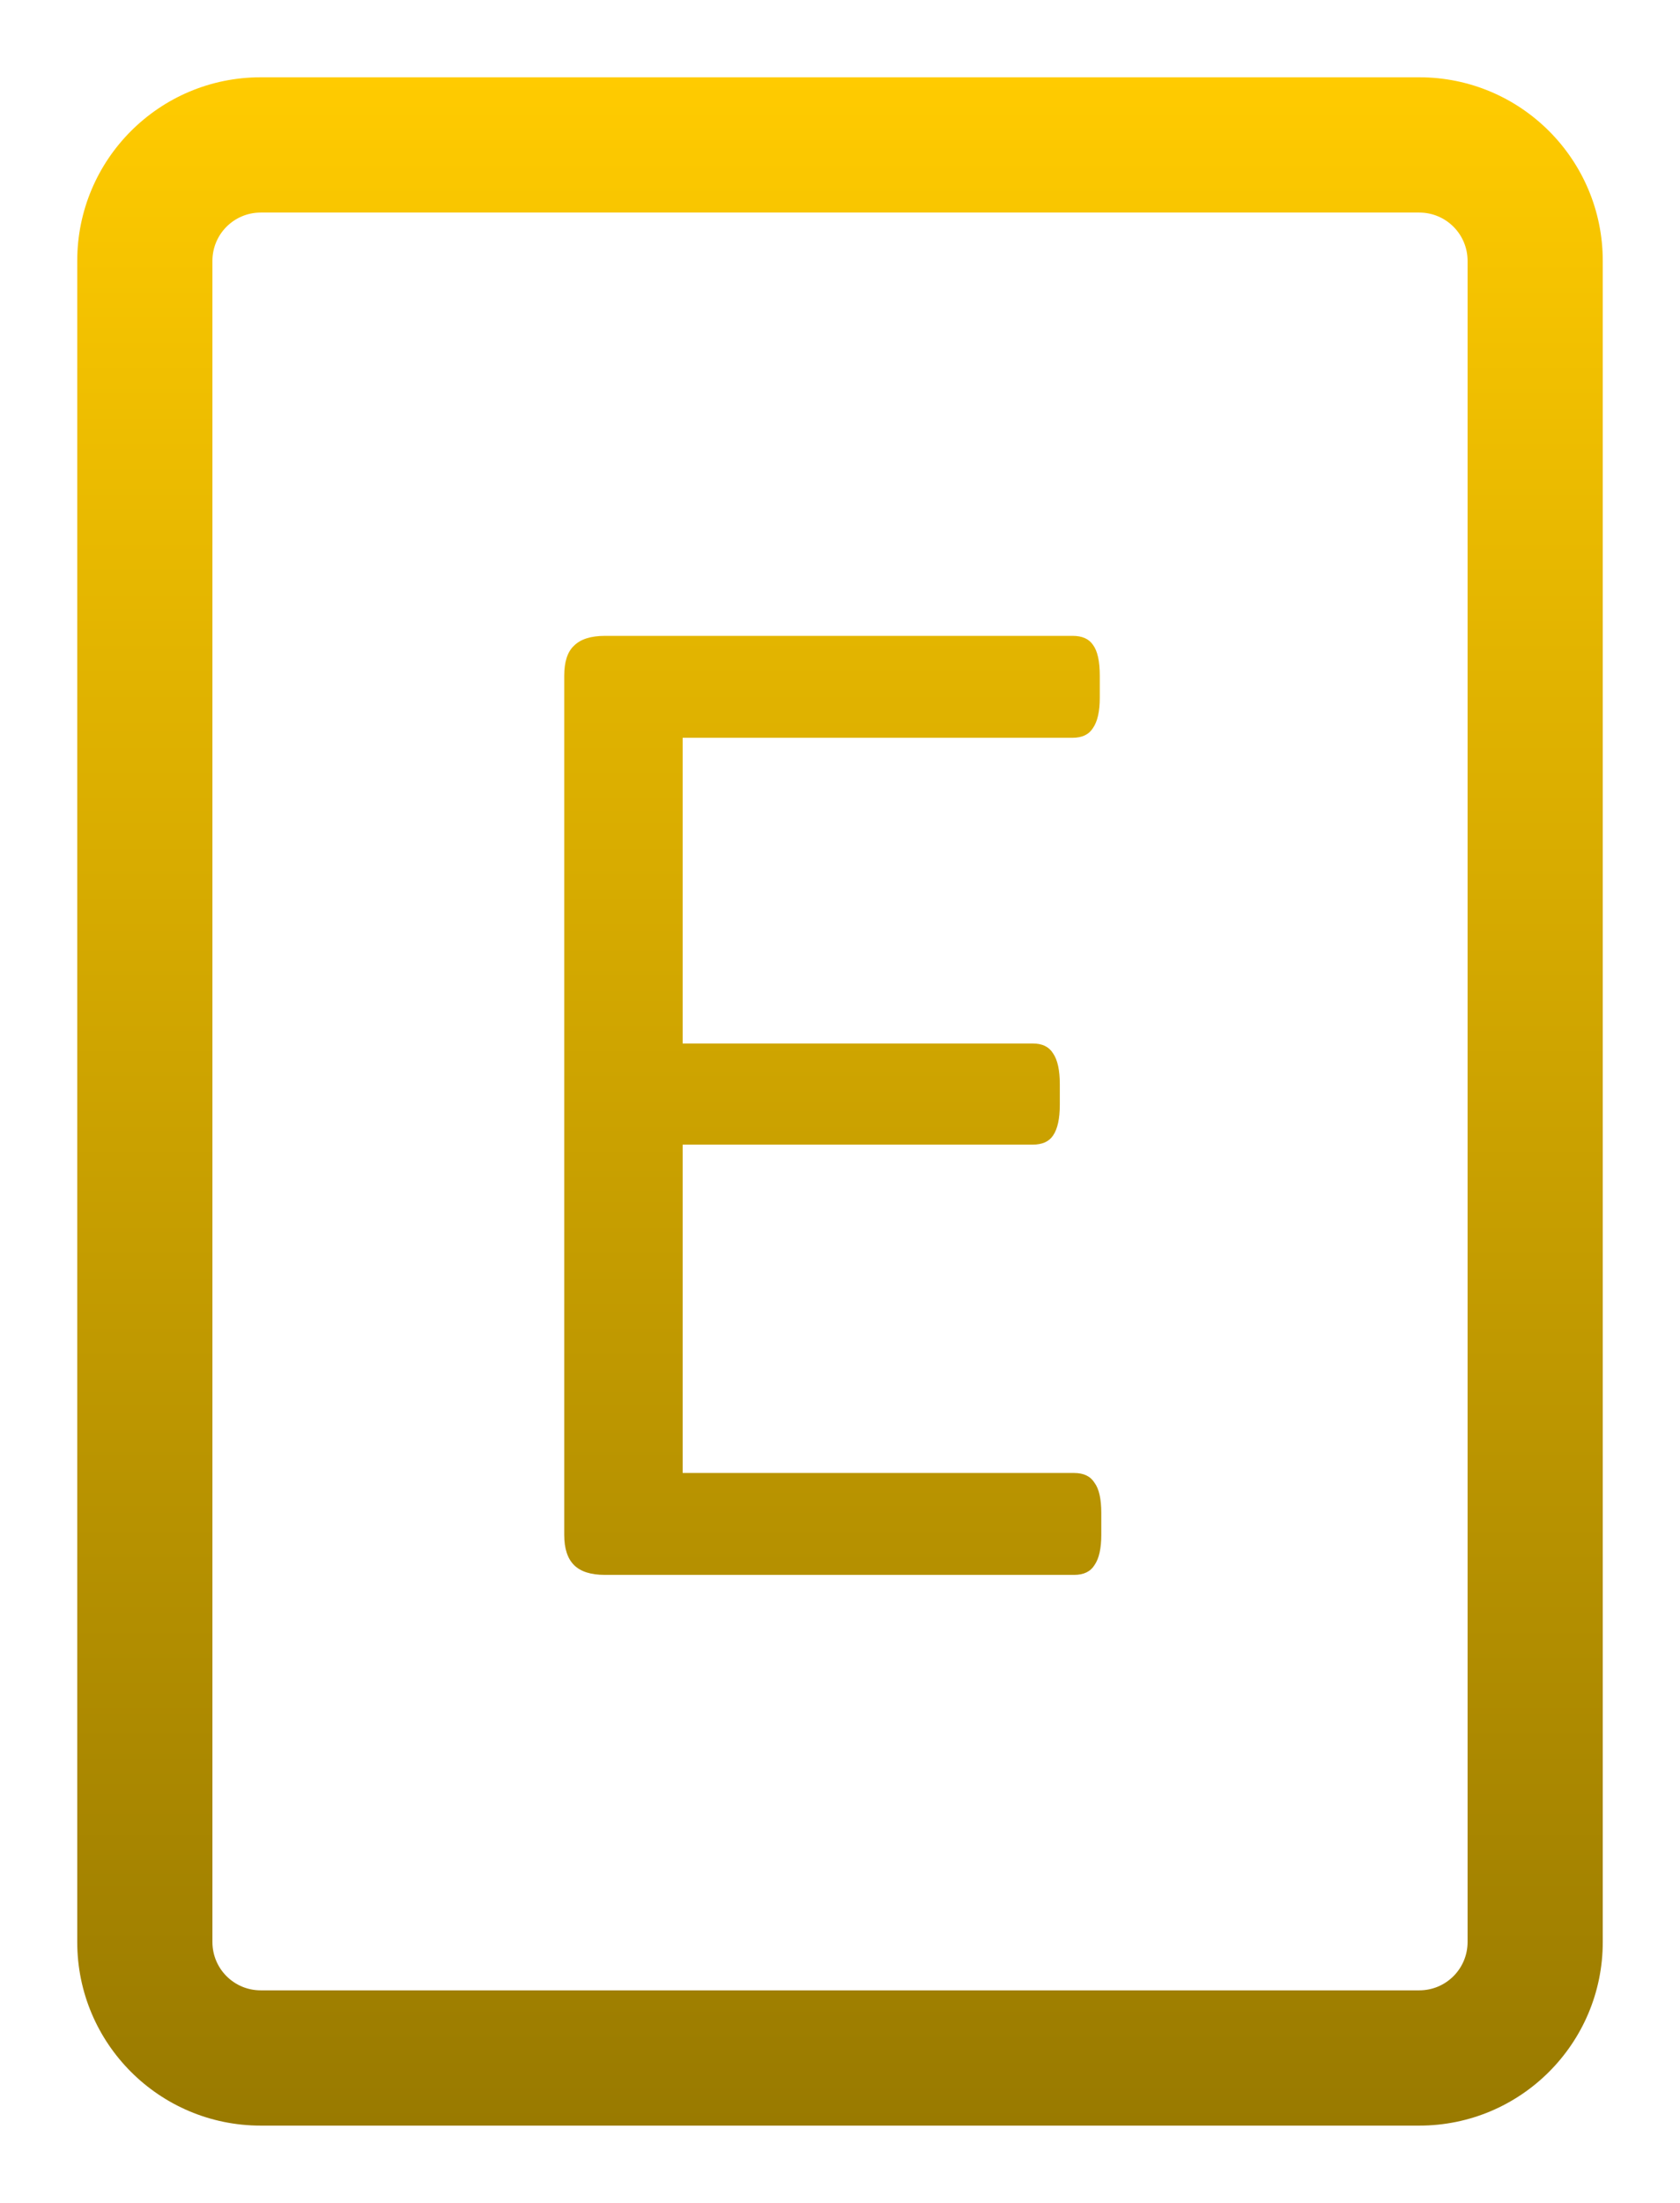 <svg width="87" height="114" viewBox="0 0 87 114" fill="none" xmlns="http://www.w3.org/2000/svg">
<g filter="url(#filter0_d_6_60)">
<path fill-rule="evenodd" clip-rule="evenodd" d="M13.5 0C8.253 0 4 4.253 4 9.5V96.5C4 101.747 8.253 106 13.5 106H73.5C78.747 106 83 101.747 83 96.5V9.5C83 4.253 78.747 0 73.5 0H13.5ZM11 9.5C11 8.119 12.119 7 13.5 7H73.5C74.881 7 76 8.119 76 9.5V96.5C76 97.881 74.881 99 73.5 99H13.5C12.119 99 11 97.881 11 96.5V9.5ZM29.727 76.992C30.065 77.331 30.599 77.5 31.328 77.5H55.625C56.12 77.5 56.471 77.331 56.68 76.992C56.914 76.654 57.031 76.133 57.031 75.43V74.297C57.031 73.568 56.914 73.047 56.68 72.734C56.471 72.396 56.12 72.227 55.625 72.227H35.352V55.234H53.477C53.971 55.234 54.323 55.078 54.531 54.766C54.766 54.427 54.883 53.893 54.883 53.164V52.109C54.883 51.38 54.766 50.846 54.531 50.508C54.323 50.169 53.971 50 53.477 50H35.352V34.18H55.547C56.042 34.18 56.393 34.01 56.602 33.672C56.836 33.333 56.953 32.812 56.953 32.109V30.977C56.953 30.221 56.836 29.688 56.602 29.375C56.393 29.062 56.042 28.906 55.547 28.906H31.328C30.599 28.906 30.065 29.076 29.727 29.414C29.388 29.727 29.219 30.247 29.219 30.977V75.43C29.219 76.133 29.388 76.654 29.727 76.992Z" fill="url(#paint0_linear_6_60)"/>
</g>
<defs>
<filter id="filter0_d_6_60" x="0" y="0" width="87" height="114" filterUnits="userSpaceOnUse" color-interpolation-filters="sRGB">
<feFlood flood-opacity="0" result="BackgroundImageFix"/>
<feColorMatrix in="SourceAlpha" type="matrix" values="0 0 0 0 0 0 0 0 0 0 0 0 0 0 0 0 0 0 127 0" result="hardAlpha"/>
<feOffset dy="4"/>
<feGaussianBlur stdDeviation="2"/>
<feComposite in2="hardAlpha" operator="out"/>
<feColorMatrix type="matrix" values="0 0 0 0 0 0 0 0 0 0 0 0 0 0 0 0 0 0 0.25 0"/>
<feBlend mode="normal" in2="BackgroundImageFix" result="effect1_dropShadow_6_60"/>
<feBlend mode="normal" in="SourceGraphic" in2="effect1_dropShadow_6_60" result="shape"/>
</filter>
<linearGradient id="paint0_linear_6_60" x1="43.5" y1="0" x2="43.5" y2="106" gradientUnits="userSpaceOnUse">
<stop stop-color="#FFCB00"/>
<stop offset="1" stop-color="#997A00"/>
</linearGradient>
</defs>
</svg>
